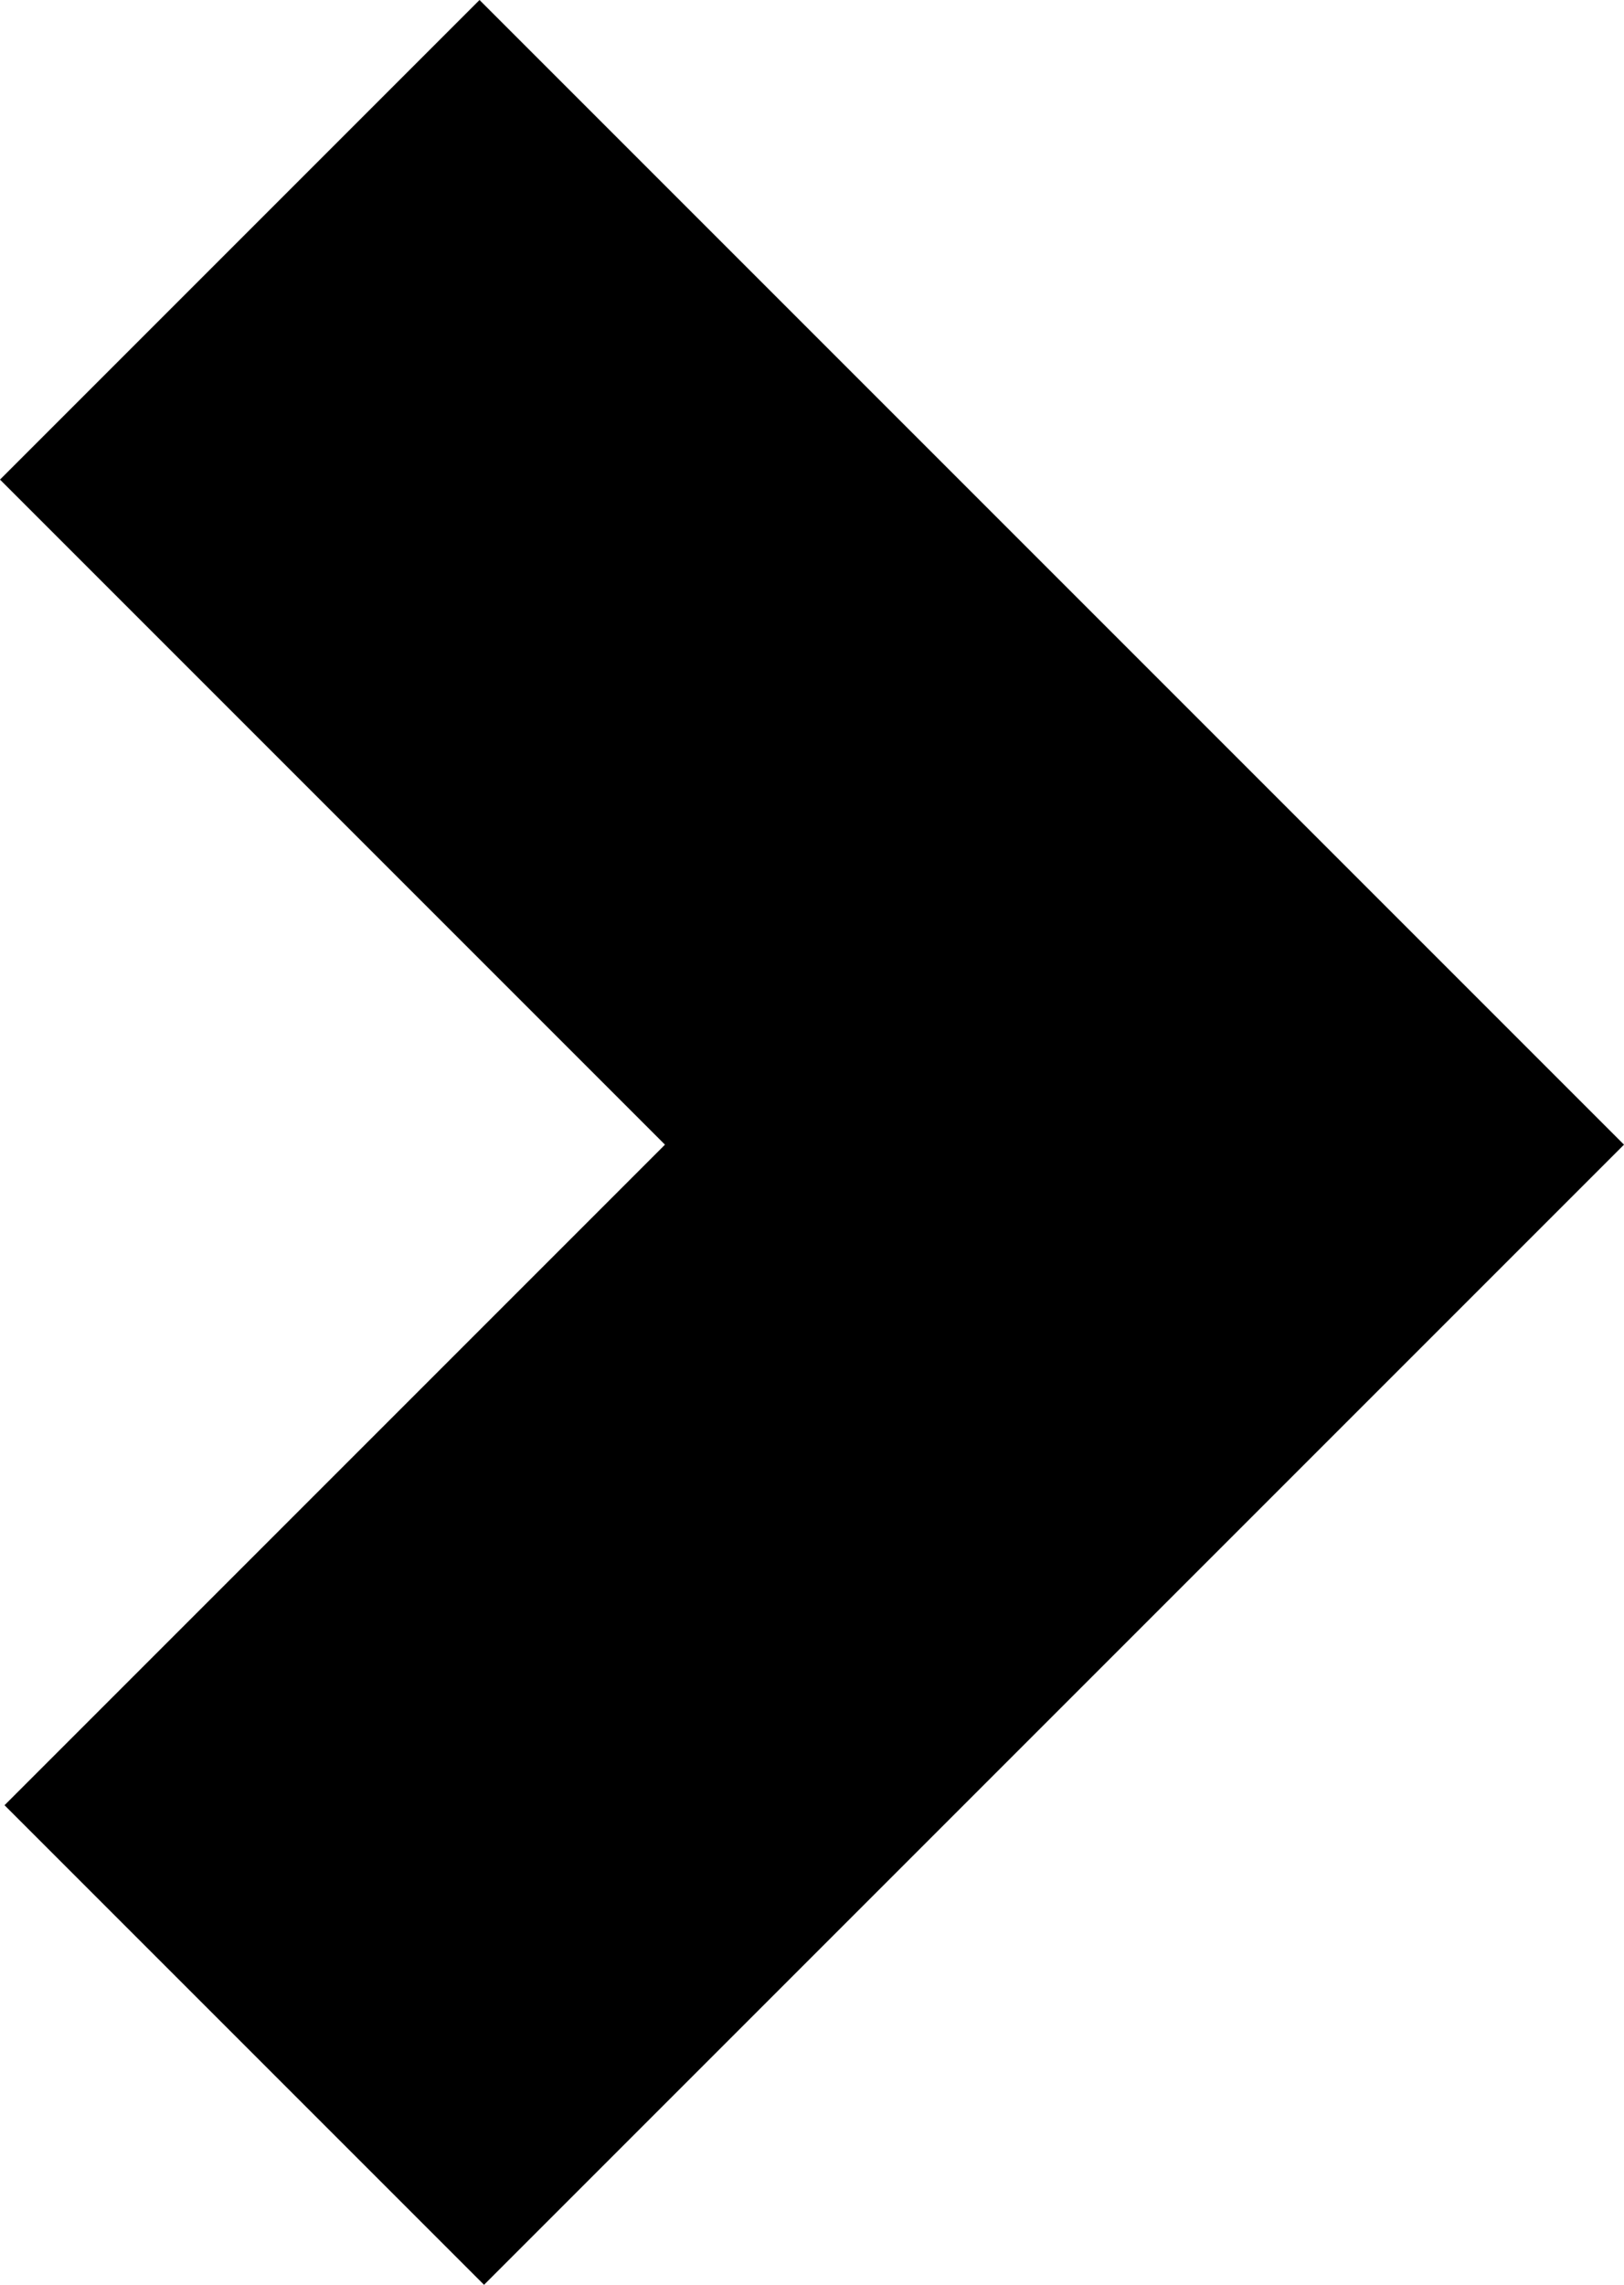 <?xml version="1.0" encoding="utf-8"?>
<!-- Generator: Adobe Illustrator 22.1.0, SVG Export Plug-In . SVG Version: 6.00 Build 0)  -->
<svg version="1.1" id="Warstwa_1" xmlns="http://www.w3.org/2000/svg" xmlns:xlink="http://www.w3.org/1999/xlink" x="0px" y="0px"
	 viewBox="0 0 35.9 50.5" style="enable-background:new 0 0 35.9 50.5;" xml:space="preserve">
<g>
	<polygon points="10.7,50.5 35.9,25.3 10.6,0 0,10.6 14.7,25.3 0.1,39.9 	"/>
</g>
</svg>
